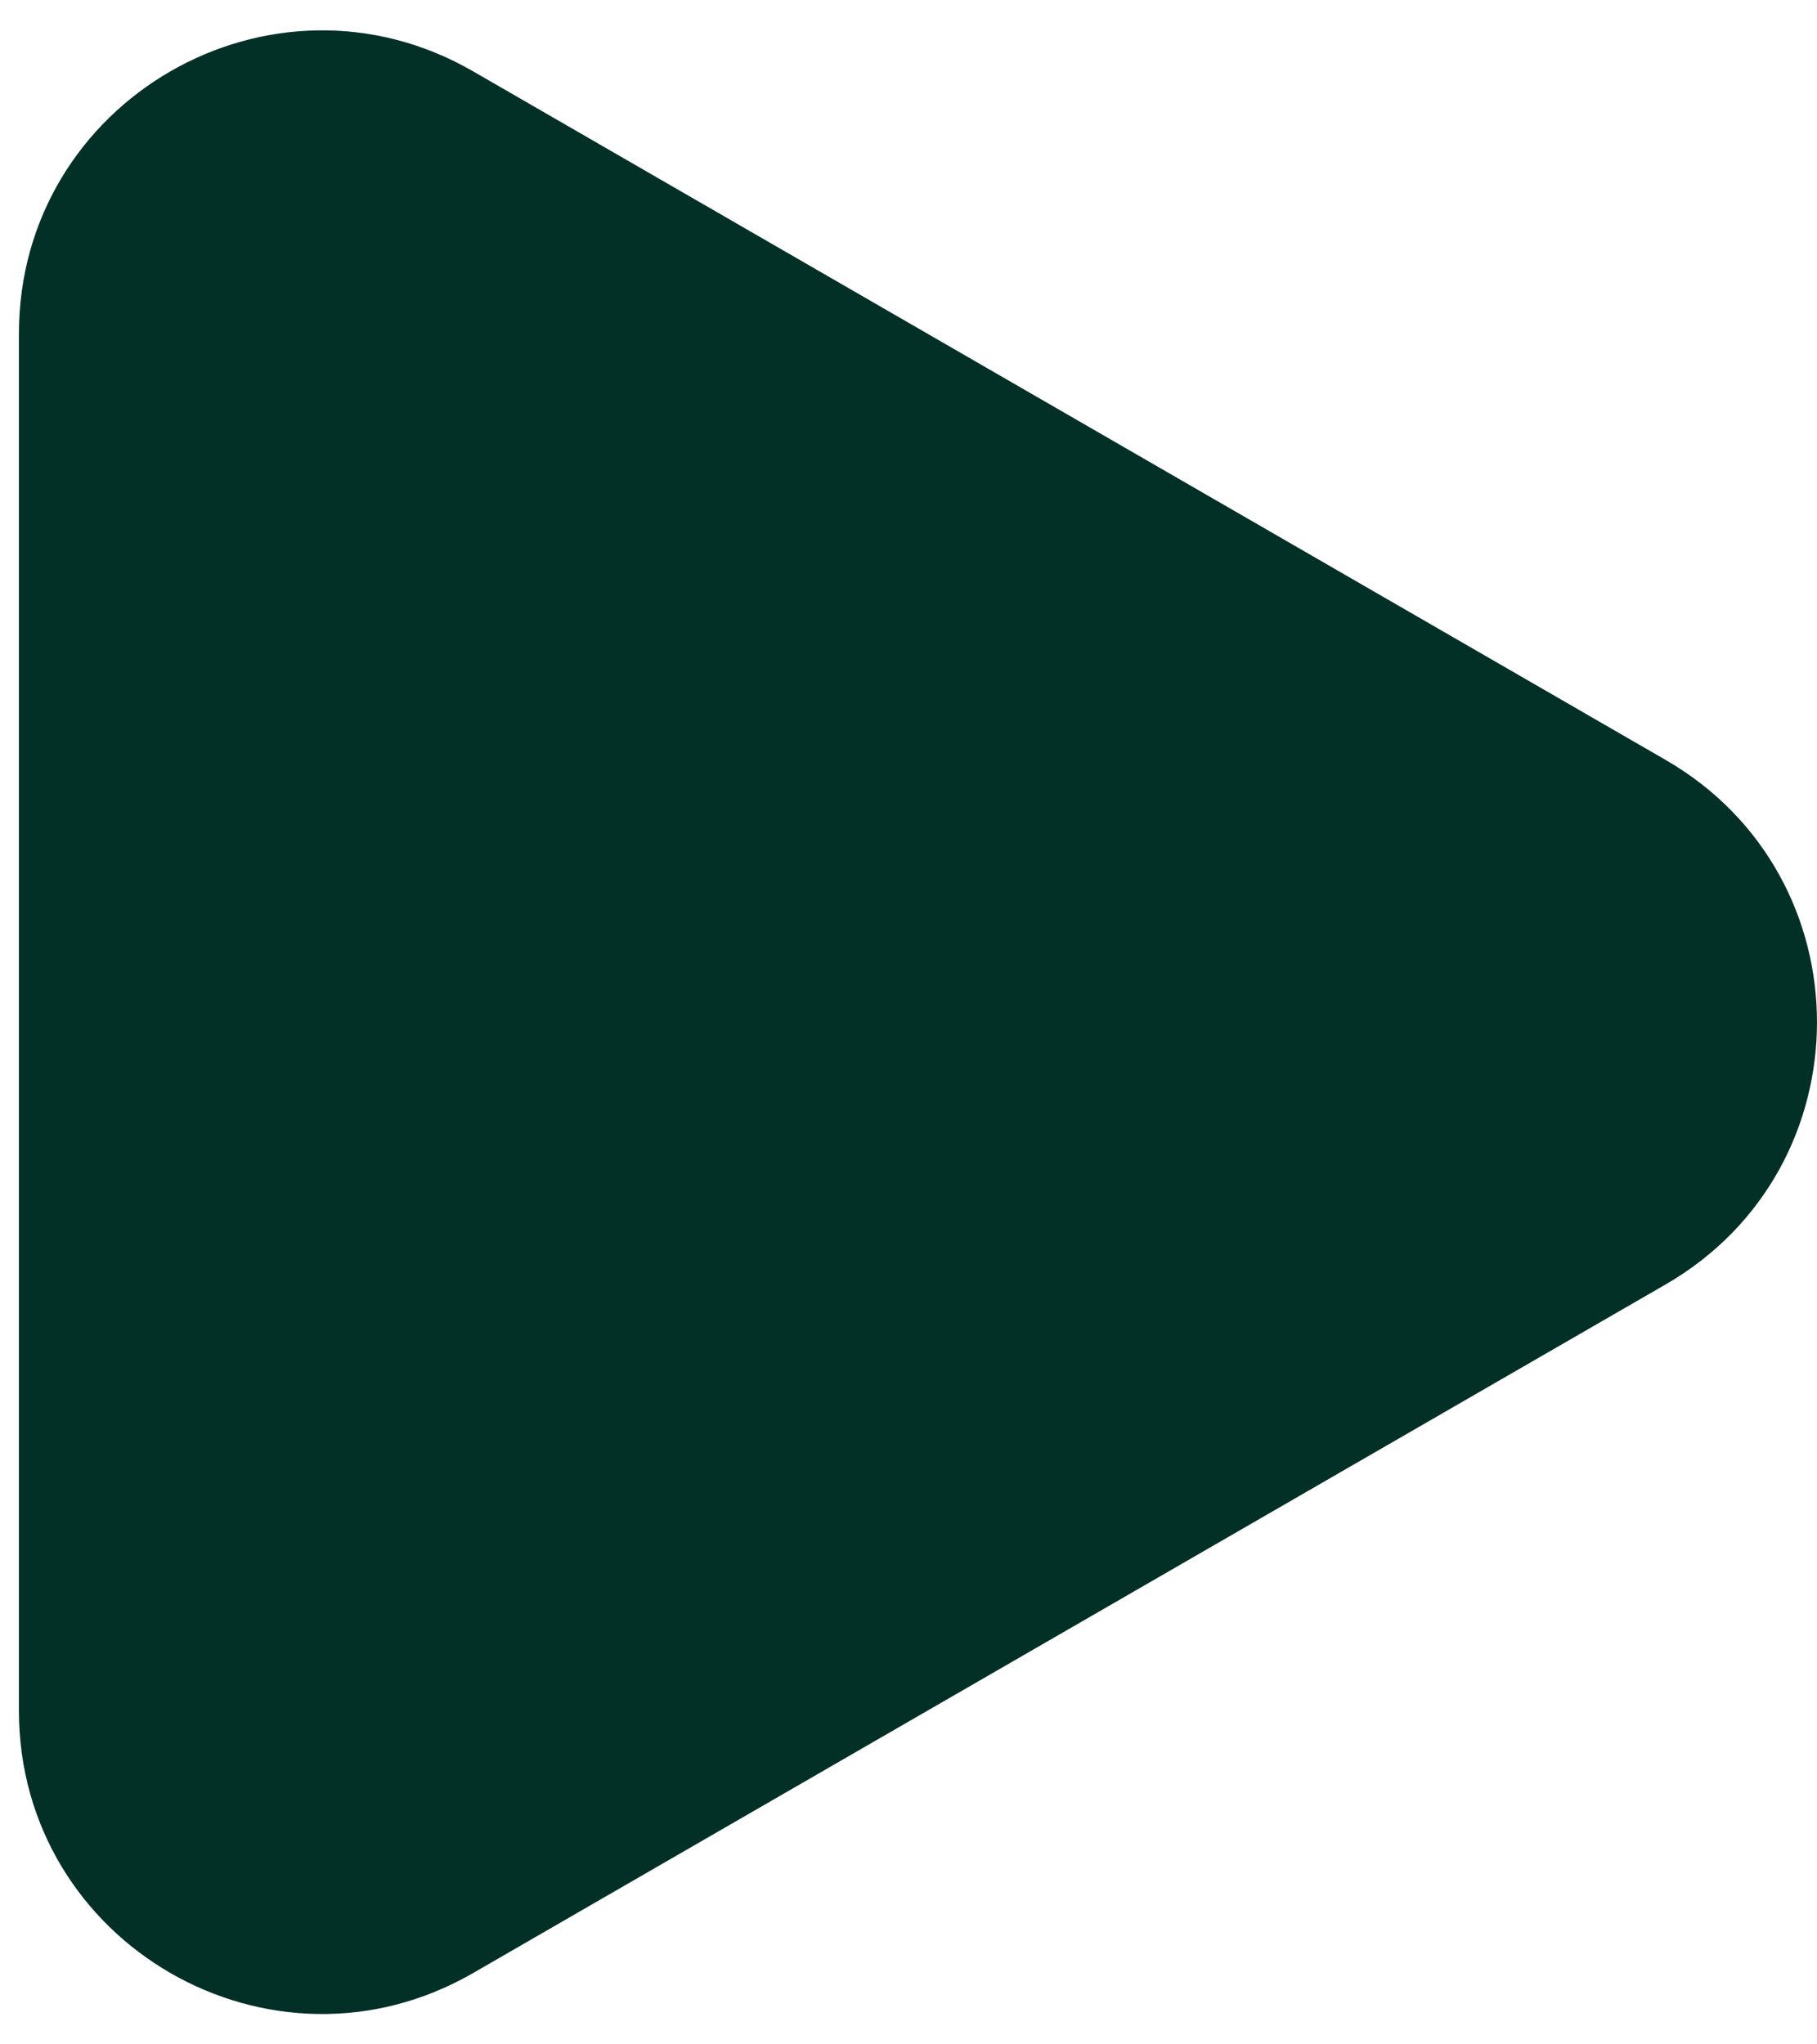 <svg width="48" height="54" viewBox="0 0 48 54" fill="none" xmlns="http://www.w3.org/2000/svg">
<path d="M44 20.072C49.333 23.151 49.333 30.849 44 33.928L12.5 52.115C7.167 55.194 0.5 51.345 0.5 45.187L0.5 8.813C0.5 2.655 7.167 -1.194 12.5 1.885L44 20.072Z" fill="#023026"/>
</svg>
